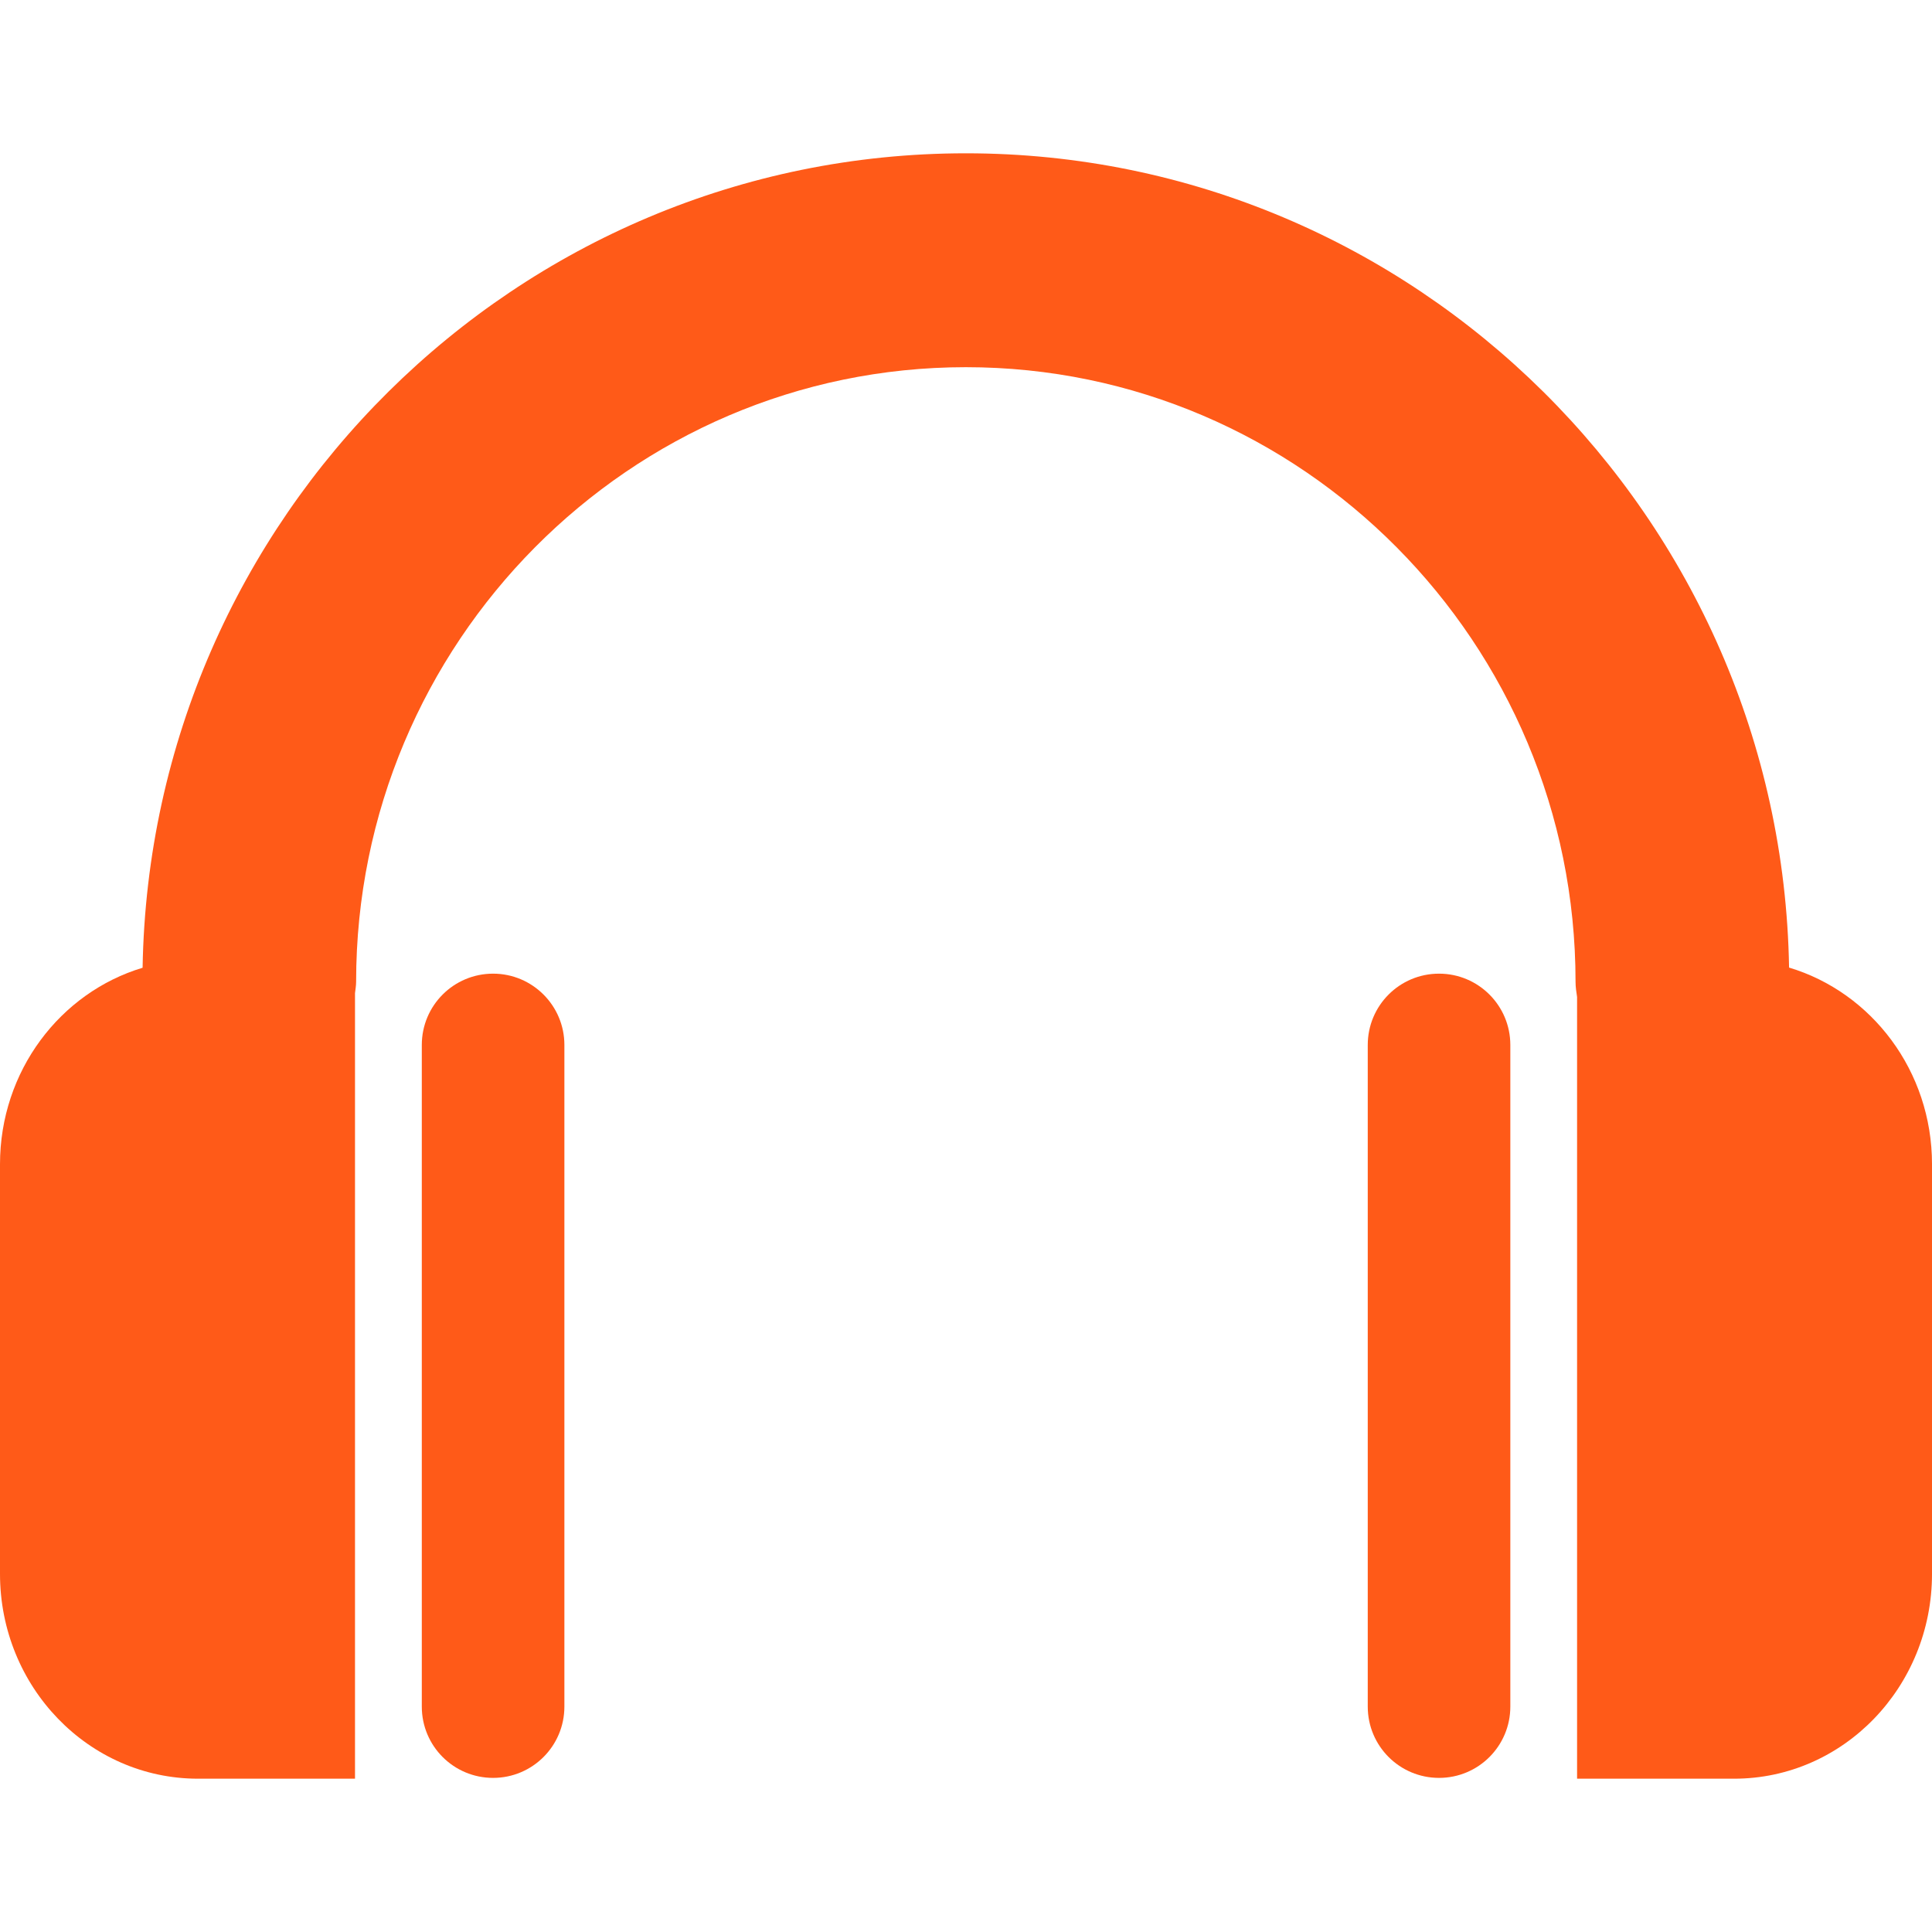 <?xml version="1.0" encoding="iso-8859-1"?>
<!-- Generator: Adobe Illustrator 16.0.0, SVG Export Plug-In . SVG Version: 6.00 Build 0)  -->
<!DOCTYPE svg PUBLIC "-//W3C//DTD SVG 1.1//EN" "http://www.w3.org/Graphics/SVG/1.1/DTD/svg11.dtd">
<svg xmlns="http://www.w3.org/2000/svg" xmlns:xlink="http://www.w3.org/1999/xlink" version="1.1" id="Capa_1" x="0px" y="0px" width="512px" height="512px" viewBox="0 0 287.386 287.386" style="enable-background:new 0 0 287.386 287.386;" xml:space="preserve">
<g>
	<g>
		<path d="M62.743,155.437v98.42c0,5.867,4.741,10.605,10.605,10.605c5.854,0,10.605-4.738,10.605-10.605v-98.42    c0-5.856-4.751-10.605-10.605-10.605C67.484,144.832,62.743,149.576,62.743,155.437z" fill="#ff5a18"/>
		<path d="M29.456,264.582h23.351v-116.85c0.064-0.56,0.166-1.119,0.166-1.693c0-50.412,40.69-91.42,90.698-91.42    c50.002,0,90.692,41.008,90.692,91.42c0,0.771,0.113,1.518,0.228,2.263v116.28h23.354c16.254,0,29.442-13.64,29.442-30.469    v-60.936c0-13.878-8.989-25.57-21.261-29.249c-1.129-66.971-55.608-121.124-122.45-121.124    c-66.86,0-121.347,54.158-122.465,121.15C8.956,147.638,0,159.32,0,173.187v60.926C0,250.932,13.187,264.582,29.456,264.582z" fill="#ff5a18"/>
		<path d="M203.454,155.437v98.42c0,5.867,4.748,10.605,10.604,10.605s10.604-4.738,10.604-10.605v-98.42    c0-5.856-4.748-10.605-10.604-10.605C208.191,144.832,203.454,149.576,203.454,155.437z" fill="#ff5a18"/>
	</g>
</g>
<g>
</g>
<g>
</g>
<g>
</g>
<g>
</g>
<g>
</g>
<g>
</g>
<g>
</g>
<g>
</g>
<g>
</g>
<g>
</g>
<g>
</g>
<g>
</g>
<g>
</g>
<g>
</g>
<g>
</g>
</svg>
